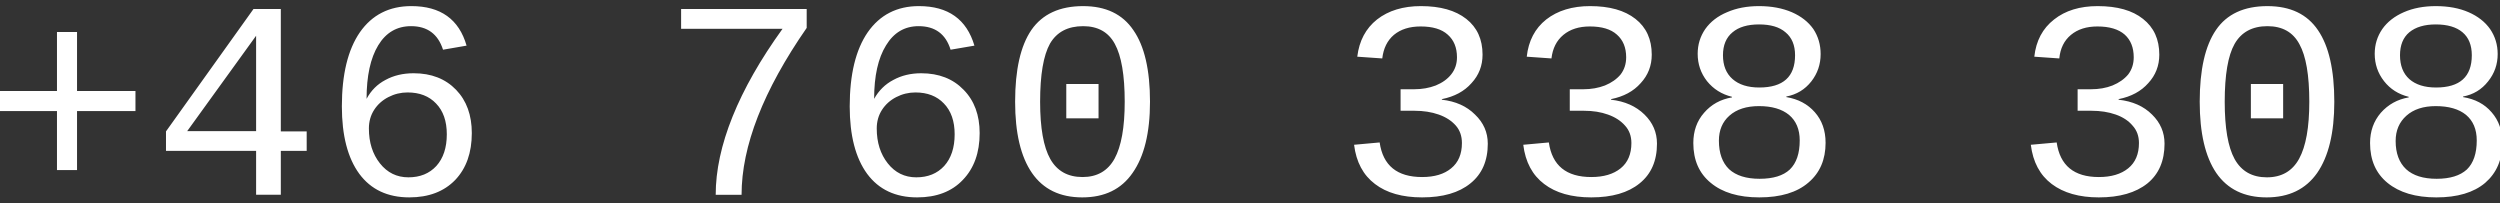 <svg version="1.2" xmlns="http://www.w3.org/2000/svg" viewBox="0 0 860 70" width="860" height="70">
	<rect x="0" y="0" width="860" height="70" fill="#333333" stroke="none"/>
	<title>New Project</title>
	<style>
		.s0 { fill: #ffffff } 
	</style>
	<path id="+46 760 338 308" class="s0" aria-label="+46 760 338 308"  d="m46.6 38.2h-20.1v20.3h-6.9v-20.3h-20.1v-6.9h20.1v-20.3h6.9v20.3h20.1zm58.9 13.7h-8.9v15.1h-8.5v-15.1h-31v-6.7l30.1-42.1h9.4v42.1h8.9zm-17.4-6.8v-32.8l-23.7 32.8zm74.2 0.7q0 10.1-5.7 16.1-5.8 6-15.8 6-11.2 0-17.2-8.1-6-8.2-6-23.2 0-16.5 6.2-25.5 6.3-9 17.7-9 15.1 0 19 13.6l-8.1 1.4q-2.6-8.1-11-8.1-7.3 0-11.3 6.6-4 6.6-4 18.4 2.3-4.3 6.5-6.5 4.2-2.3 9.7-2.3 9.1 0 14.6 5.7 5.4 5.6 5.4 14.9zm-8.6 0.4q0-6.8-3.7-10.6-3.6-3.8-9.8-3.8-3.5 0-6.6 1.6-3.1 1.6-4.9 4.4-1.8 2.8-1.8 6.4 0 7.2 3.8 12 3.8 4.8 9.8 4.8 6 0 9.6-3.9 3.6-4 3.6-10.9zm123.8-43.1v6.5q-22.4 32.3-22.4 57.4h-8.9q0-12.5 5.8-26.9 5.8-14.4 17.2-30.2h-34.9v-6.8zm59.5 42.7q0 10.1-5.8 16.1-5.7 6-15.7 6-11.2 0-17.2-8.1-6-8.2-6-23.2 0-16.5 6.2-25.5 6.3-9 17.6-9 15.1 0 19.1 13.6l-8.2 1.4q-2.5-8.1-11-8.1-7.2 0-11.2 6.6-4.1 6.6-4.1 18.4 2.4-4.3 6.6-6.5 4.2-2.3 9.6-2.3 9.1 0 14.6 5.7 5.5 5.6 5.5 14.9zm-8.6 0.4q0-6.8-3.7-10.6-3.6-3.8-9.8-3.8-3.5 0-6.6 1.6-3.1 1.6-4.9 4.4-1.8 2.8-1.8 6.4 0 7.2 3.8 12 3.8 4.8 9.8 4.8 6 0 9.6-3.9 3.6-4 3.6-10.9zm67.2-11.2q0 16-6 24.5-5.8 8.4-17.3 8.4-11.5 0-17.3-8.4-5.8-8.4-5.8-24.5 0-16.5 5.6-24.7 5.7-8.2 17.8-8.2 11.7 0 17.3 8.3 5.7 8.2 5.7 24.6zm-8.7 0q0-13.7-3.4-19.9-3.3-6.1-10.9-6.1-7.9 0-11.4 6-3.4 6.1-3.4 20 0 13.5 3.5 19.7 3.5 6.2 11.1 6.2 7.5 0 11-6.3 3.5-6.4 3.5-19.6zm-9 5.7h-11.1v-11.8h11.1zm133.9 8.7q0 8.9-6 13.7-5.9 4.8-16.6 4.8-10.2 0-16.2-4.6-6.1-4.6-7.2-13.5l8.8-0.8q1.7 11.9 14.6 11.9 6.4 0 10-3 3.7-3 3.7-8.7 0-3.6-2.1-6-2.2-2.5-5.9-3.8-3.7-1.3-8.3-1.3h-4.8v-7.4h4.7q4 0 7.4-1.3 3.4-1.4 5.3-3.8 2-2.5 2-5.9 0-5-3.2-7.8-3.1-2.8-9.3-2.8-5.7 0-9.2 2.9-3.4 2.9-4 8.1l-8.6-0.6q1-8.2 6.8-12.8 5.9-4.6 15.1-4.6 10 0 15.6 4.4 5.6 4.4 5.6 12.3 0 5.7-3.8 9.8-3.7 4.2-10.2 5.5v0.2q7.1 0.8 11.4 5.1 4.4 4.2 4.4 10zm58.2 0q0 8.9-6 13.7-5.9 4.8-16.6 4.8-10.2 0-16.2-4.6-6.1-4.6-7.2-13.5l8.8-0.8q1.7 11.9 14.6 11.9 6.4 0 10.1-3 3.7-3 3.7-8.7 0-3.6-2.2-6-2.2-2.5-5.9-3.8-3.6-1.3-8.2-1.3h-4.9v-7.4h4.7q4 0 7.4-1.3 3.4-1.4 5.4-3.8 1.9-2.5 1.9-5.9 0-5-3.2-7.8-3.1-2.8-9.3-2.8-5.6 0-9.1 2.9-3.5 2.9-4.1 8.1l-8.5-0.6q0.9-8.2 6.7-12.8 5.9-4.6 15.1-4.6 10 0 15.6 4.4 5.6 4.4 5.6 12.3 0 5.7-3.8 9.8-3.7 4.2-10.2 5.5v0.2q7.1 0.8 11.5 5.1 4.3 4.2 4.3 10zm58-0.3q0 8.7-5.9 13.7-5.9 5.1-16.9 5.1-10.7 0-16.7-5-6-4.9-6-13.7 0-6.2 3.7-10.4 3.7-4.3 9.6-5.3v-0.2q-5.3-1.3-8.6-5.4-3.2-4.1-3.2-9.4 0-4.7 2.6-8.5 2.7-3.8 7.5-5.8 4.8-2.1 11-2.1 6.4 0 11.3 2.1 4.8 2.1 7.4 5.8 2.5 3.8 2.5 8.6 0 5.3-3.2 9.4-3.3 4.2-8.6 5.2v0.2q6.1 1 9.8 5.2 3.7 4.2 3.7 10.5zm-10.5-30.1q0-5.2-3.3-7.9-3.1-2.7-9.1-2.7-5.9 0-9.1 2.7-3.3 2.7-3.3 7.9 0 5.3 3.3 8.2 3.3 2.9 9.2 2.9 12.3 0 12.3-11.1zm1.6 29.3q0-5.7-3.7-8.8-3.7-3-10.3-3-6.5 0-10.2 3.3-3.6 3.2-3.6 8.6 0 6.4 3.5 9.8 3.6 3.3 10.5 3.3 7 0 10.4-3.2 3.4-3.3 3.4-10zm125.5 1.1q0 8.9-5.9 13.7-6 4.8-16.7 4.8-10.1 0-16.2-4.6-6.1-4.6-7.2-13.5l8.9-0.8q1.7 11.9 14.5 11.9 6.4 0 10.1-3 3.7-3 3.7-8.7 0-3.6-2.2-6-2.1-2.5-5.8-3.8-3.7-1.3-8.3-1.3h-4.8v-7.4h4.6q4.1 0 7.4-1.3 3.4-1.4 5.4-3.8 1.9-2.5 1.9-5.9 0-5-3.1-7.8-3.2-2.8-9.4-2.8-5.6 0-9.1 2.9-3.5 2.9-4 8.1l-8.6-0.6q0.9-8.2 6.8-12.8 5.8-4.6 15-4.6 10.1 0 15.6 4.4 5.6 4.4 5.6 12.3 0 5.7-3.8 9.8-3.7 4.2-10.2 5.5v0.2q7.2 0.8 11.5 5.1 4.3 4.2 4.3 10zm58.4-14.4q0 16-5.9 24.5-5.9 8.4-17.4 8.4-11.5 0-17.3-8.4-5.7-8.4-5.7-24.5 0-16.5 5.6-24.7 5.6-8.2 17.7-8.2 11.8 0 17.4 8.3 5.6 8.2 5.6 24.6zm-8.6 0q0-13.7-3.4-19.8-3.3-6.2-11-6.2-7.8 0-11.3 6.1-3.4 6-3.4 19.9 0 13.5 3.4 19.7 3.5 6.3 11.1 6.3 7.6 0 11.1-6.4 3.5-6.4 3.5-19.6zm-9 5.7h-11.1v-11.8h11.1zm75.4 8.4q0 8.7-5.9 13.8-5.9 5-16.8 5-10.7 0-16.8-5-6-4.9-6-13.7 0-6.1 3.7-10.4 3.8-4.3 9.6-5.3v-0.2q-5.3-1.3-8.5-5.4-3.2-4.1-3.2-9.4 0-4.7 2.6-8.5 2.6-3.7 7.4-5.8 4.8-2.1 11-2.1 6.5 0 11.3 2.1 4.8 2.1 7.4 5.8 2.6 3.8 2.6 8.6 0 5.3-3.3 9.4-3.3 4.2-8.6 5.2v0.2q6.2 1 9.8 5.2 3.7 4.2 3.7 10.5zm-10.5-30.1q0-5.2-3.2-7.9-3.2-2.7-9.2-2.7-5.8 0-9.1 2.7-3.2 2.7-3.2 7.9 0 5.3 3.2 8.2 3.3 2.9 9.2 2.9 12.3 0 12.3-11.1zm1.7 29.3q0-5.7-3.7-8.8-3.7-3-10.4-3-6.4 0-10.1 3.3-3.7 3.3-3.7 8.7 0 6.3 3.6 9.7 3.6 3.3 10.5 3.3 6.9 0 10.4-3.2 3.4-3.3 3.4-10z"/>
</svg>
